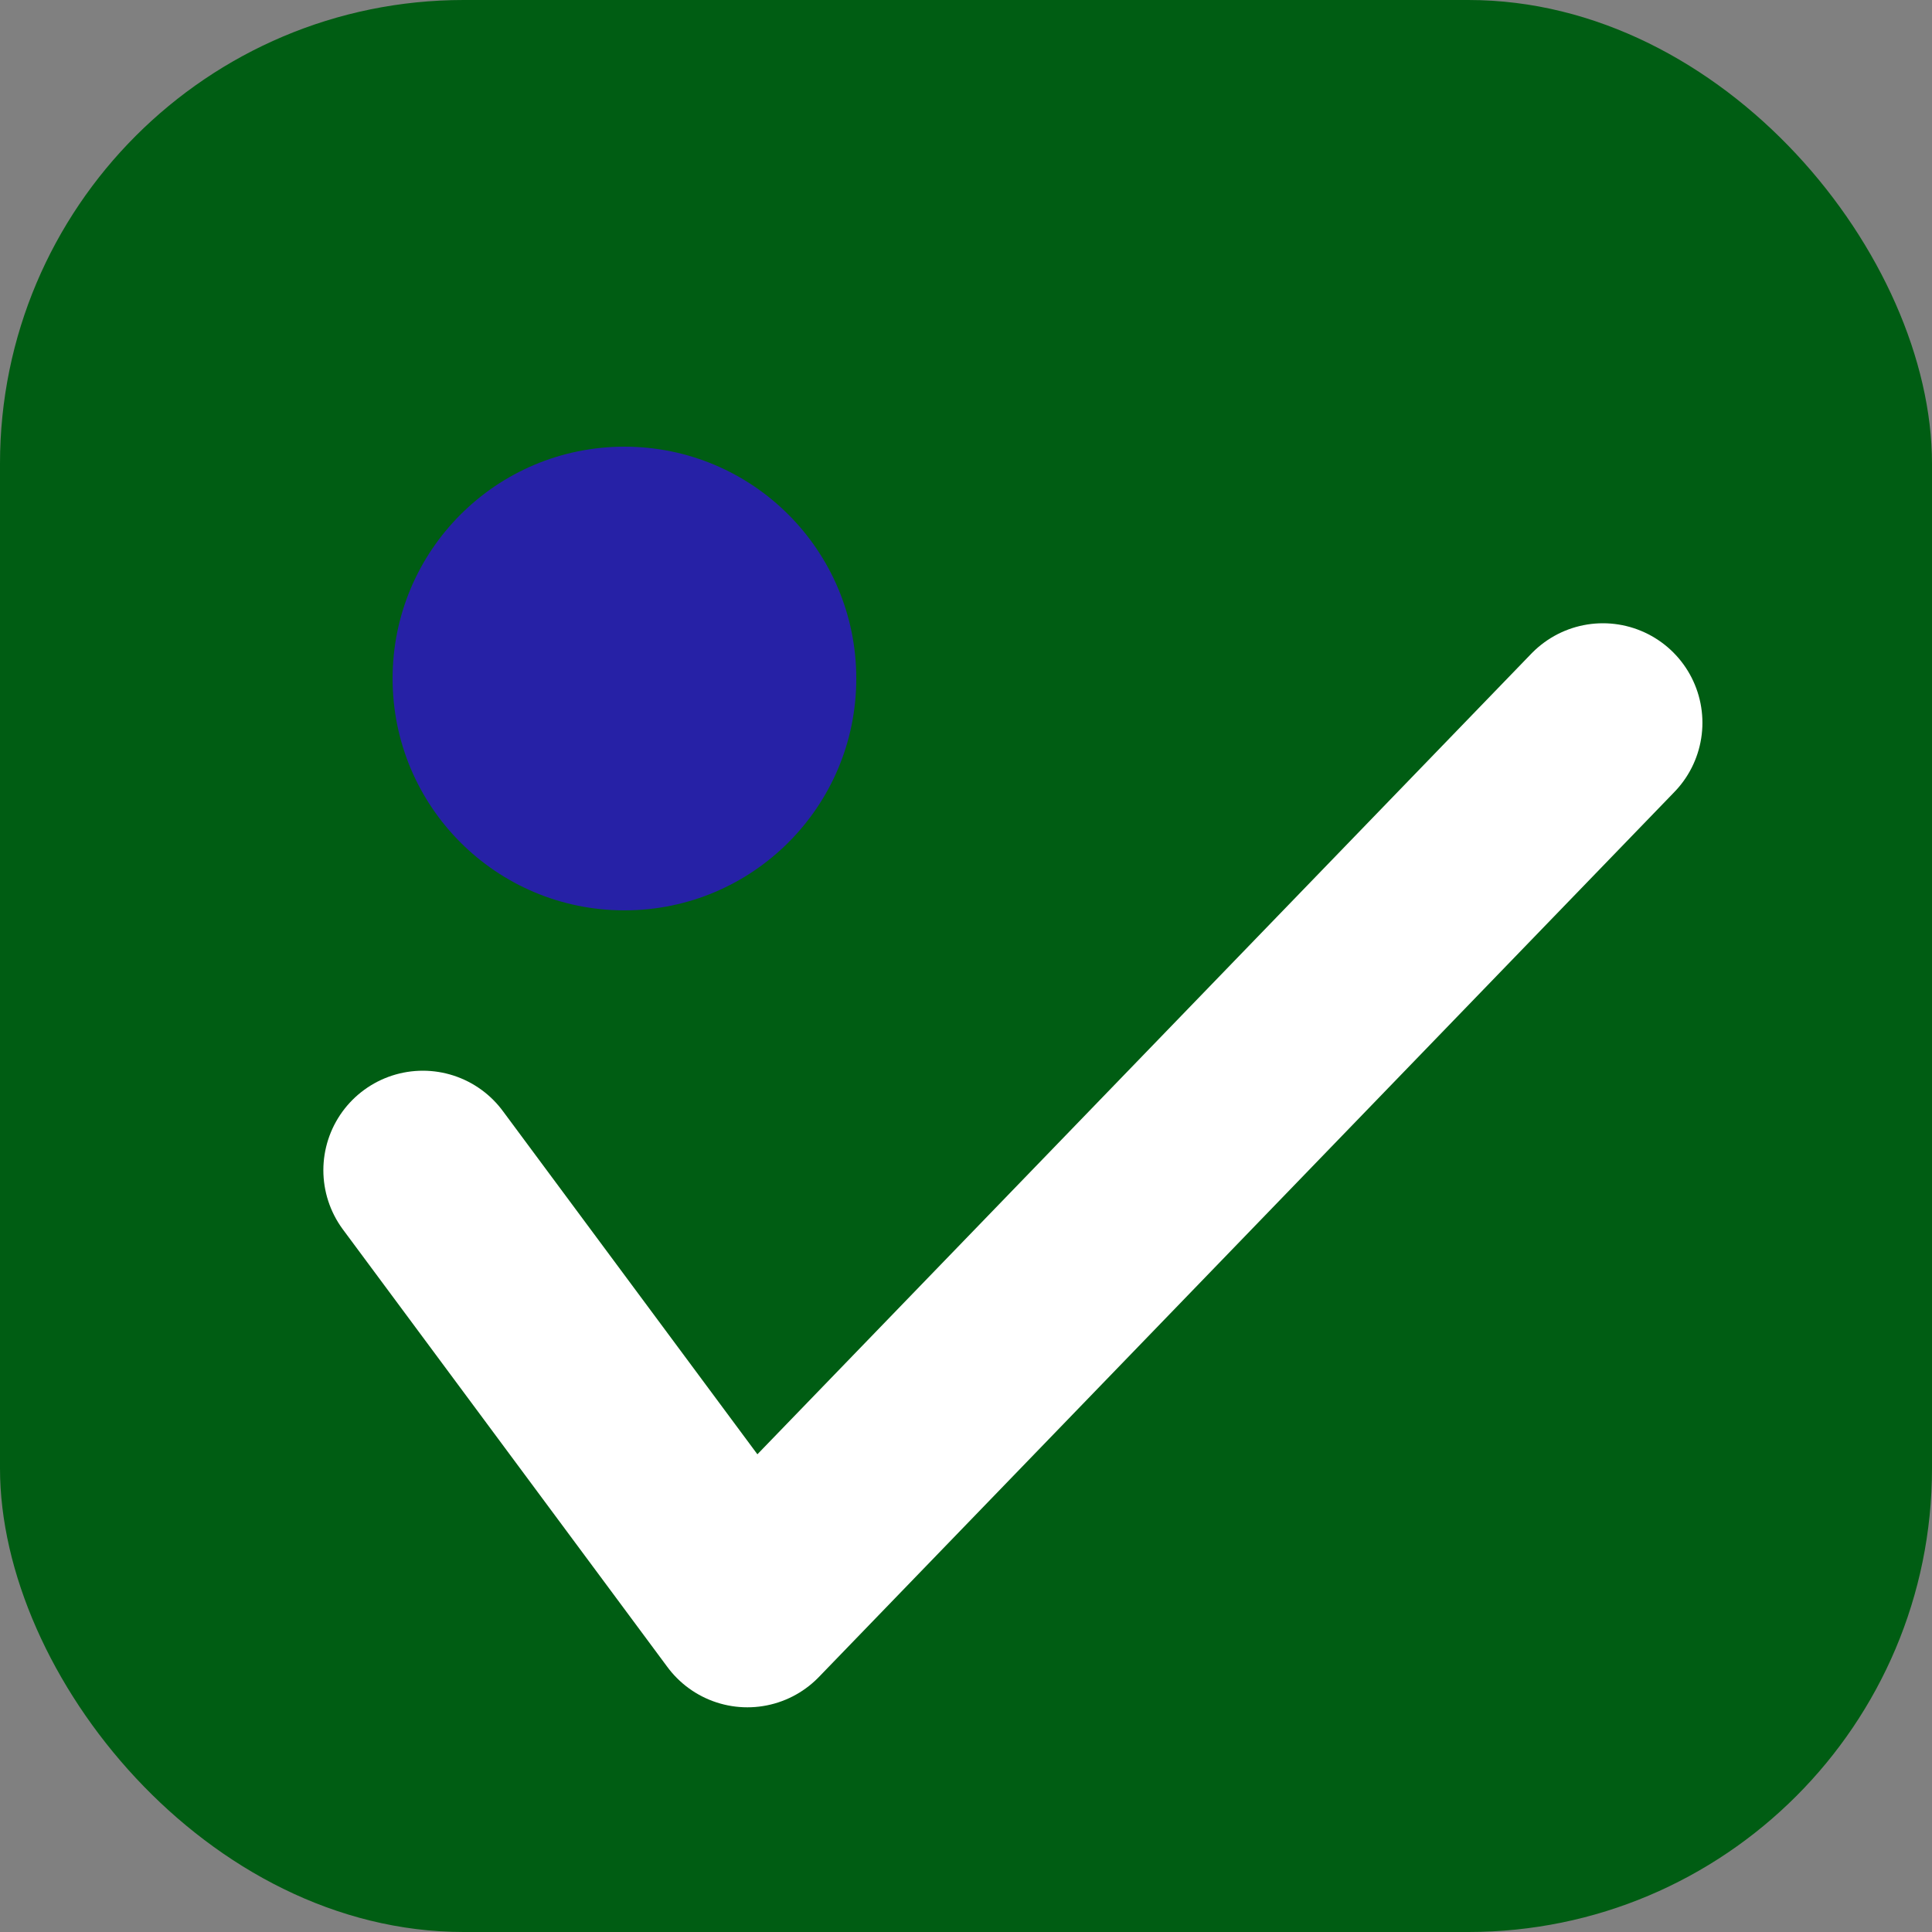 <?xml version="1.0" encoding="UTF-8" standalone="no"?>
<!-- Created with Inkscape (http://www.inkscape.org/) -->

<svg
   width="100mm"
   height="100mm"
   viewBox="0 0 100 100"
   version="1.1"
   id="svg1"
   xmlns="http://www.w3.org/2000/svg"
   xmlns:svg="http://www.w3.org/2000/svg">
  <rect x="0" y="0" width="100" height="100" fill="#808080" stroke="none"/>
  <defs
     id="defs1" />
  <g
     id="layer1"
     transform="translate(-69.224,-78.895)">
    <g
       id="g3">
      <rect
         style="fill:#005d13;fill-opacity:1;stroke-width:0.265;stroke-dasharray:none"
         id="rect2"
         width="100"
         height="100"
         x="69.224"
         y="78.895"
         rx="24"
         ry="24" />
      <path
         style="fill:none;fill-opacity:1;stroke:#ffffff;stroke-width:10.3;stroke-linecap:round;stroke-linejoin:round;stroke-miterlimit:24.2;stroke-dasharray:none;stroke-opacity:1;paint-order:normal"
         d="m 91.111,139.465 c 5.599,7.55 11.198,15.1 16.797,22.65 14.761,-15.27 29.522,-30.54 44.283,-45.81"
         id="path2" />
      <circle
         style="fill:#2621a6;fill-opacity:1;stroke:none;stroke-width:5.3;stroke-linecap:round;stroke-linejoin:round;stroke-miterlimit:24.2;stroke-dasharray:none;stroke-opacity:1;paint-order:normal"
         id="path3"
         cx="101.545"
         cy="114.015"
         r="12" />
    </g>
  </g>
</svg>
